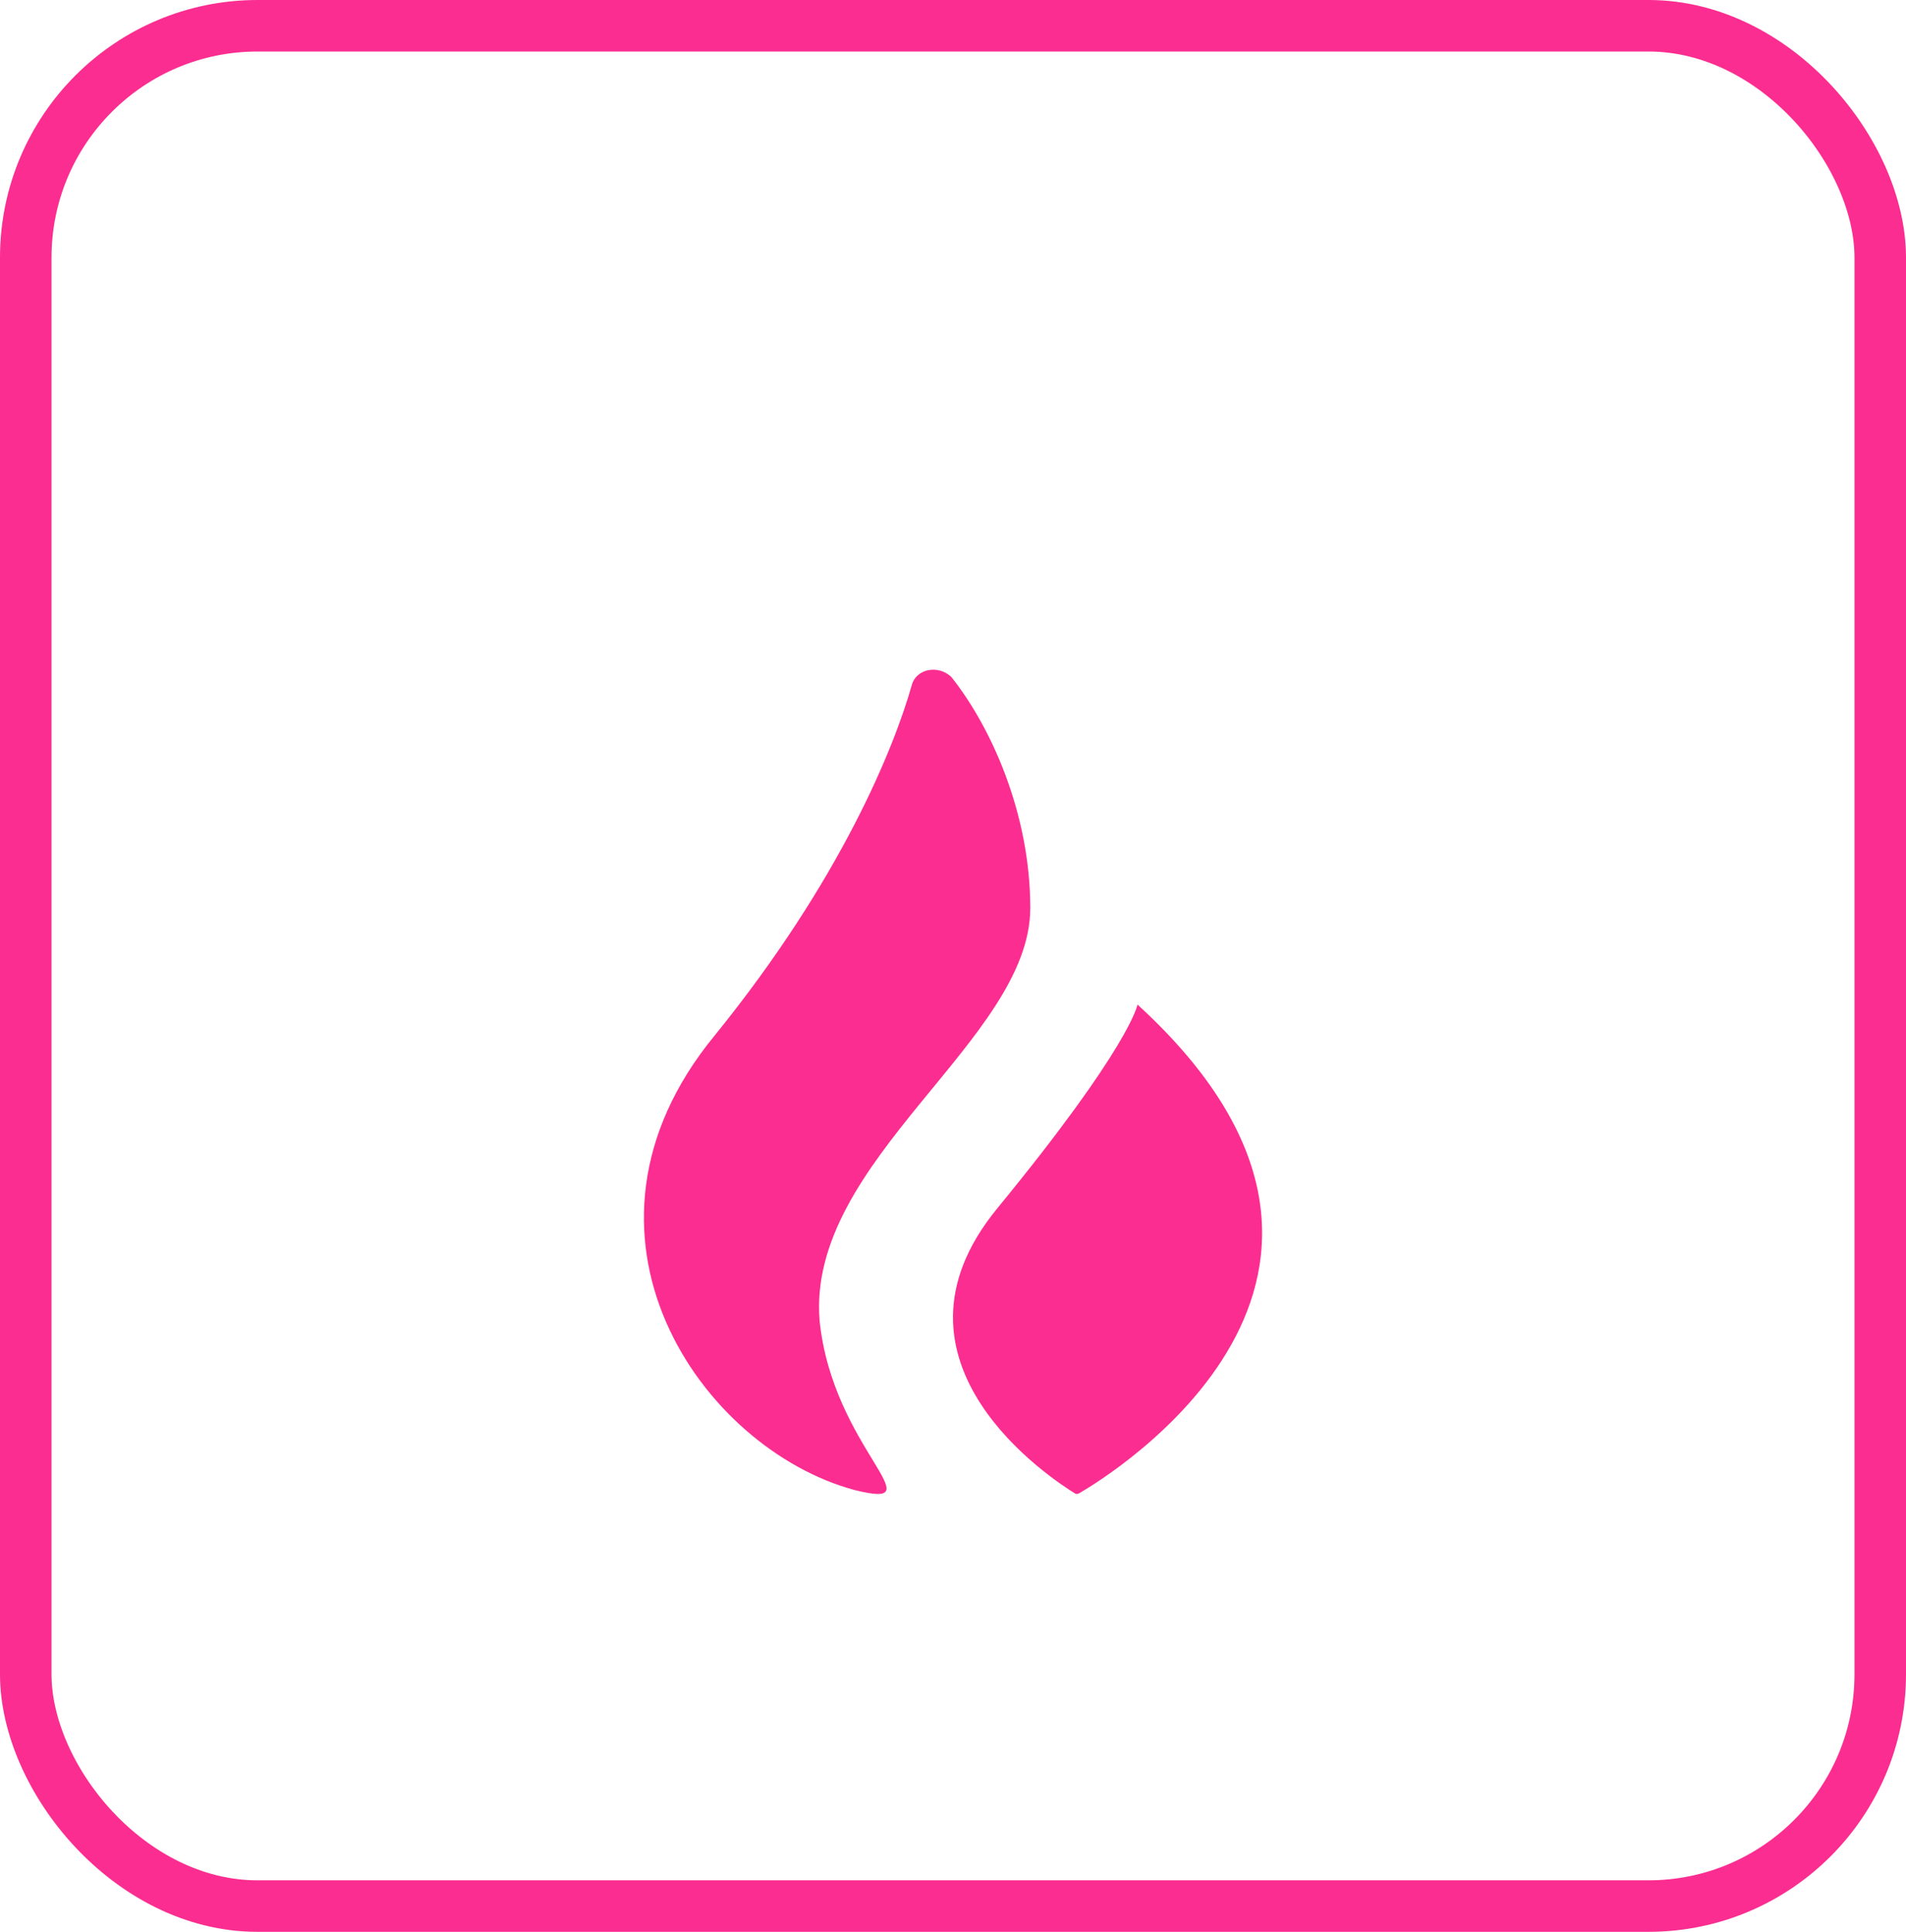 <svg width="74" height="75" viewBox="0 0 74 75" fill="none" xmlns="http://www.w3.org/2000/svg">
<rect x="1" y="1" width="72" height="73" rx="9" stroke="#FB2D90" stroke-width="2"/>
<g filter="url(#filter0_d_68_2454)">
<path d="M44.163 35C44.163 35 43.911 36.585 38.707 42.927C33.822 48.903 40.889 53.453 41.729 53.976C41.779 54.008 41.829 54.008 41.896 53.976C43.038 53.31 55.745 45.59 44.163 35Z" fill="#FB2D90"/>
<path d="M40 31.253C40 27.568 38.466 24.203 36.933 22.279C36.422 21.799 35.57 21.959 35.399 22.6C34.718 25.004 32.673 30.132 27.731 36.221C21.426 43.913 27.22 52.246 33.184 53.849C36.422 54.65 32.332 52.246 31.821 47.278C31.309 41.029 40 36.381 40 31.253Z" fill="#FB2D90"/>
</g>
<defs>
<filter id="filter0_d_68_2454" x="21" y="22" width="32" height="40" filterUnits="userSpaceOnUse" color-interpolation-filters="sRGB">
<feFlood flood-opacity="0" result="BackgroundImageFix"/>
<feColorMatrix in="SourceAlpha" type="matrix" values="0 0 0 0 0 0 0 0 0 0 0 0 0 0 0 0 0 0 127 0" result="hardAlpha"/>
<feOffset dy="4"/>
<feGaussianBlur stdDeviation="2"/>
<feComposite in2="hardAlpha" operator="out"/>
<feColorMatrix type="matrix" values="0 0 0 0 0 0 0 0 0 0 0 0 0 0 0 0 0 0 0.1 0"/>
<feBlend mode="normal" in2="BackgroundImageFix" result="effect1_dropShadow_68_2454"/>
<feBlend mode="normal" in="SourceGraphic" in2="effect1_dropShadow_68_2454" result="shape"/>
</filter>
</defs>
</svg>
